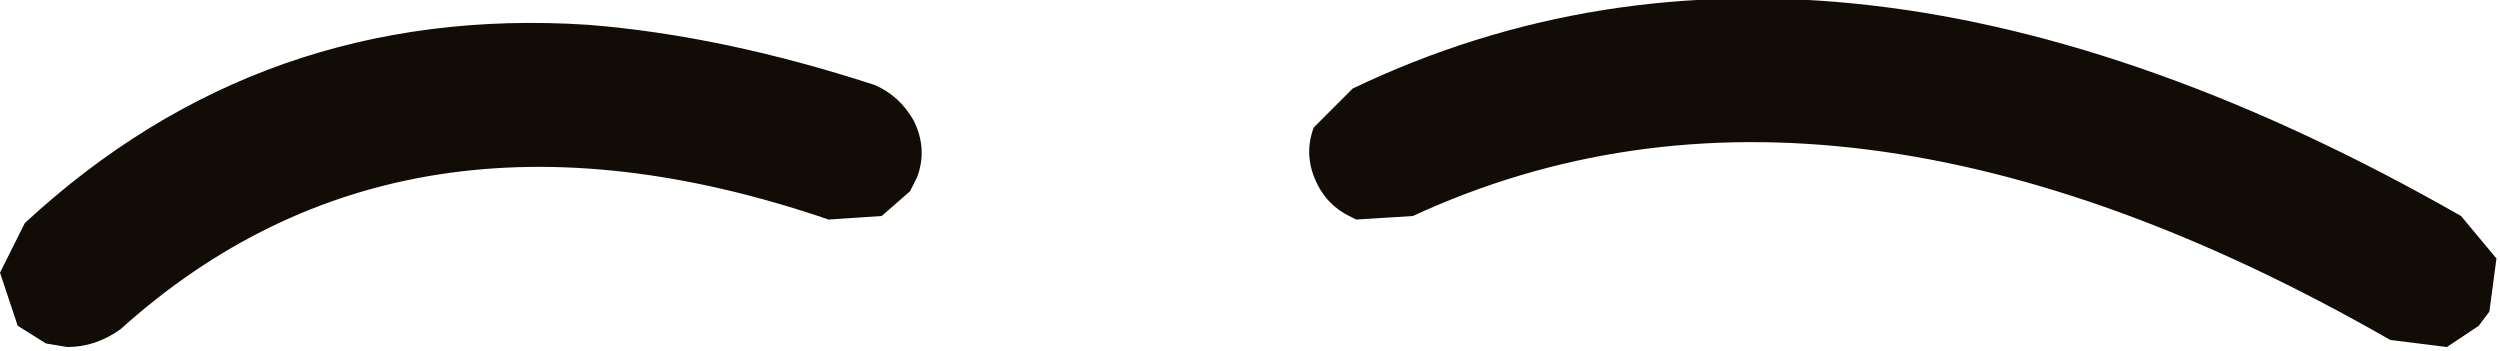 <?xml version="1.0" encoding="UTF-8" standalone="no"?>
<svg xmlns:ffdec="https://www.free-decompiler.com/flash" xmlns:xlink="http://www.w3.org/1999/xlink" ffdec:objectType="shape" height="4.95px" width="35.3px" xmlns="http://www.w3.org/2000/svg">
  <g transform="matrix(1.0, 0.0, 0.0, 1.0, 18.05, 8.4)">
    <path d="M-16.35 -3.75 Q-16.7 -3.5 -17.1 -3.5 L-17.4 -3.55 -17.8 -3.8 -18.05 -4.55 -17.7 -5.25 Q-14.35 -8.35 -9.75 -8.05 -7.85 -7.9 -5.7 -7.2 -5.35 -7.05 -5.15 -6.7 -4.95 -6.3 -5.1 -5.9 L-5.2 -5.7 -5.6 -5.35 -6.35 -5.3 Q-12.35 -7.35 -16.35 -3.75 M1.9 -5.35 L1.1 -5.3 1.0 -5.35 Q0.7 -5.5 0.55 -5.8 0.35 -6.2 0.5 -6.6 L1.05 -7.15 Q7.85 -10.4 16.7 -5.35 L17.2 -4.75 17.1 -4.0 16.95 -3.8 16.5 -3.5 15.7 -3.6 Q7.85 -8.1 1.9 -5.35" fill="#110c06" fill-rule="evenodd" stroke="none"/>
  </g>
</svg>
